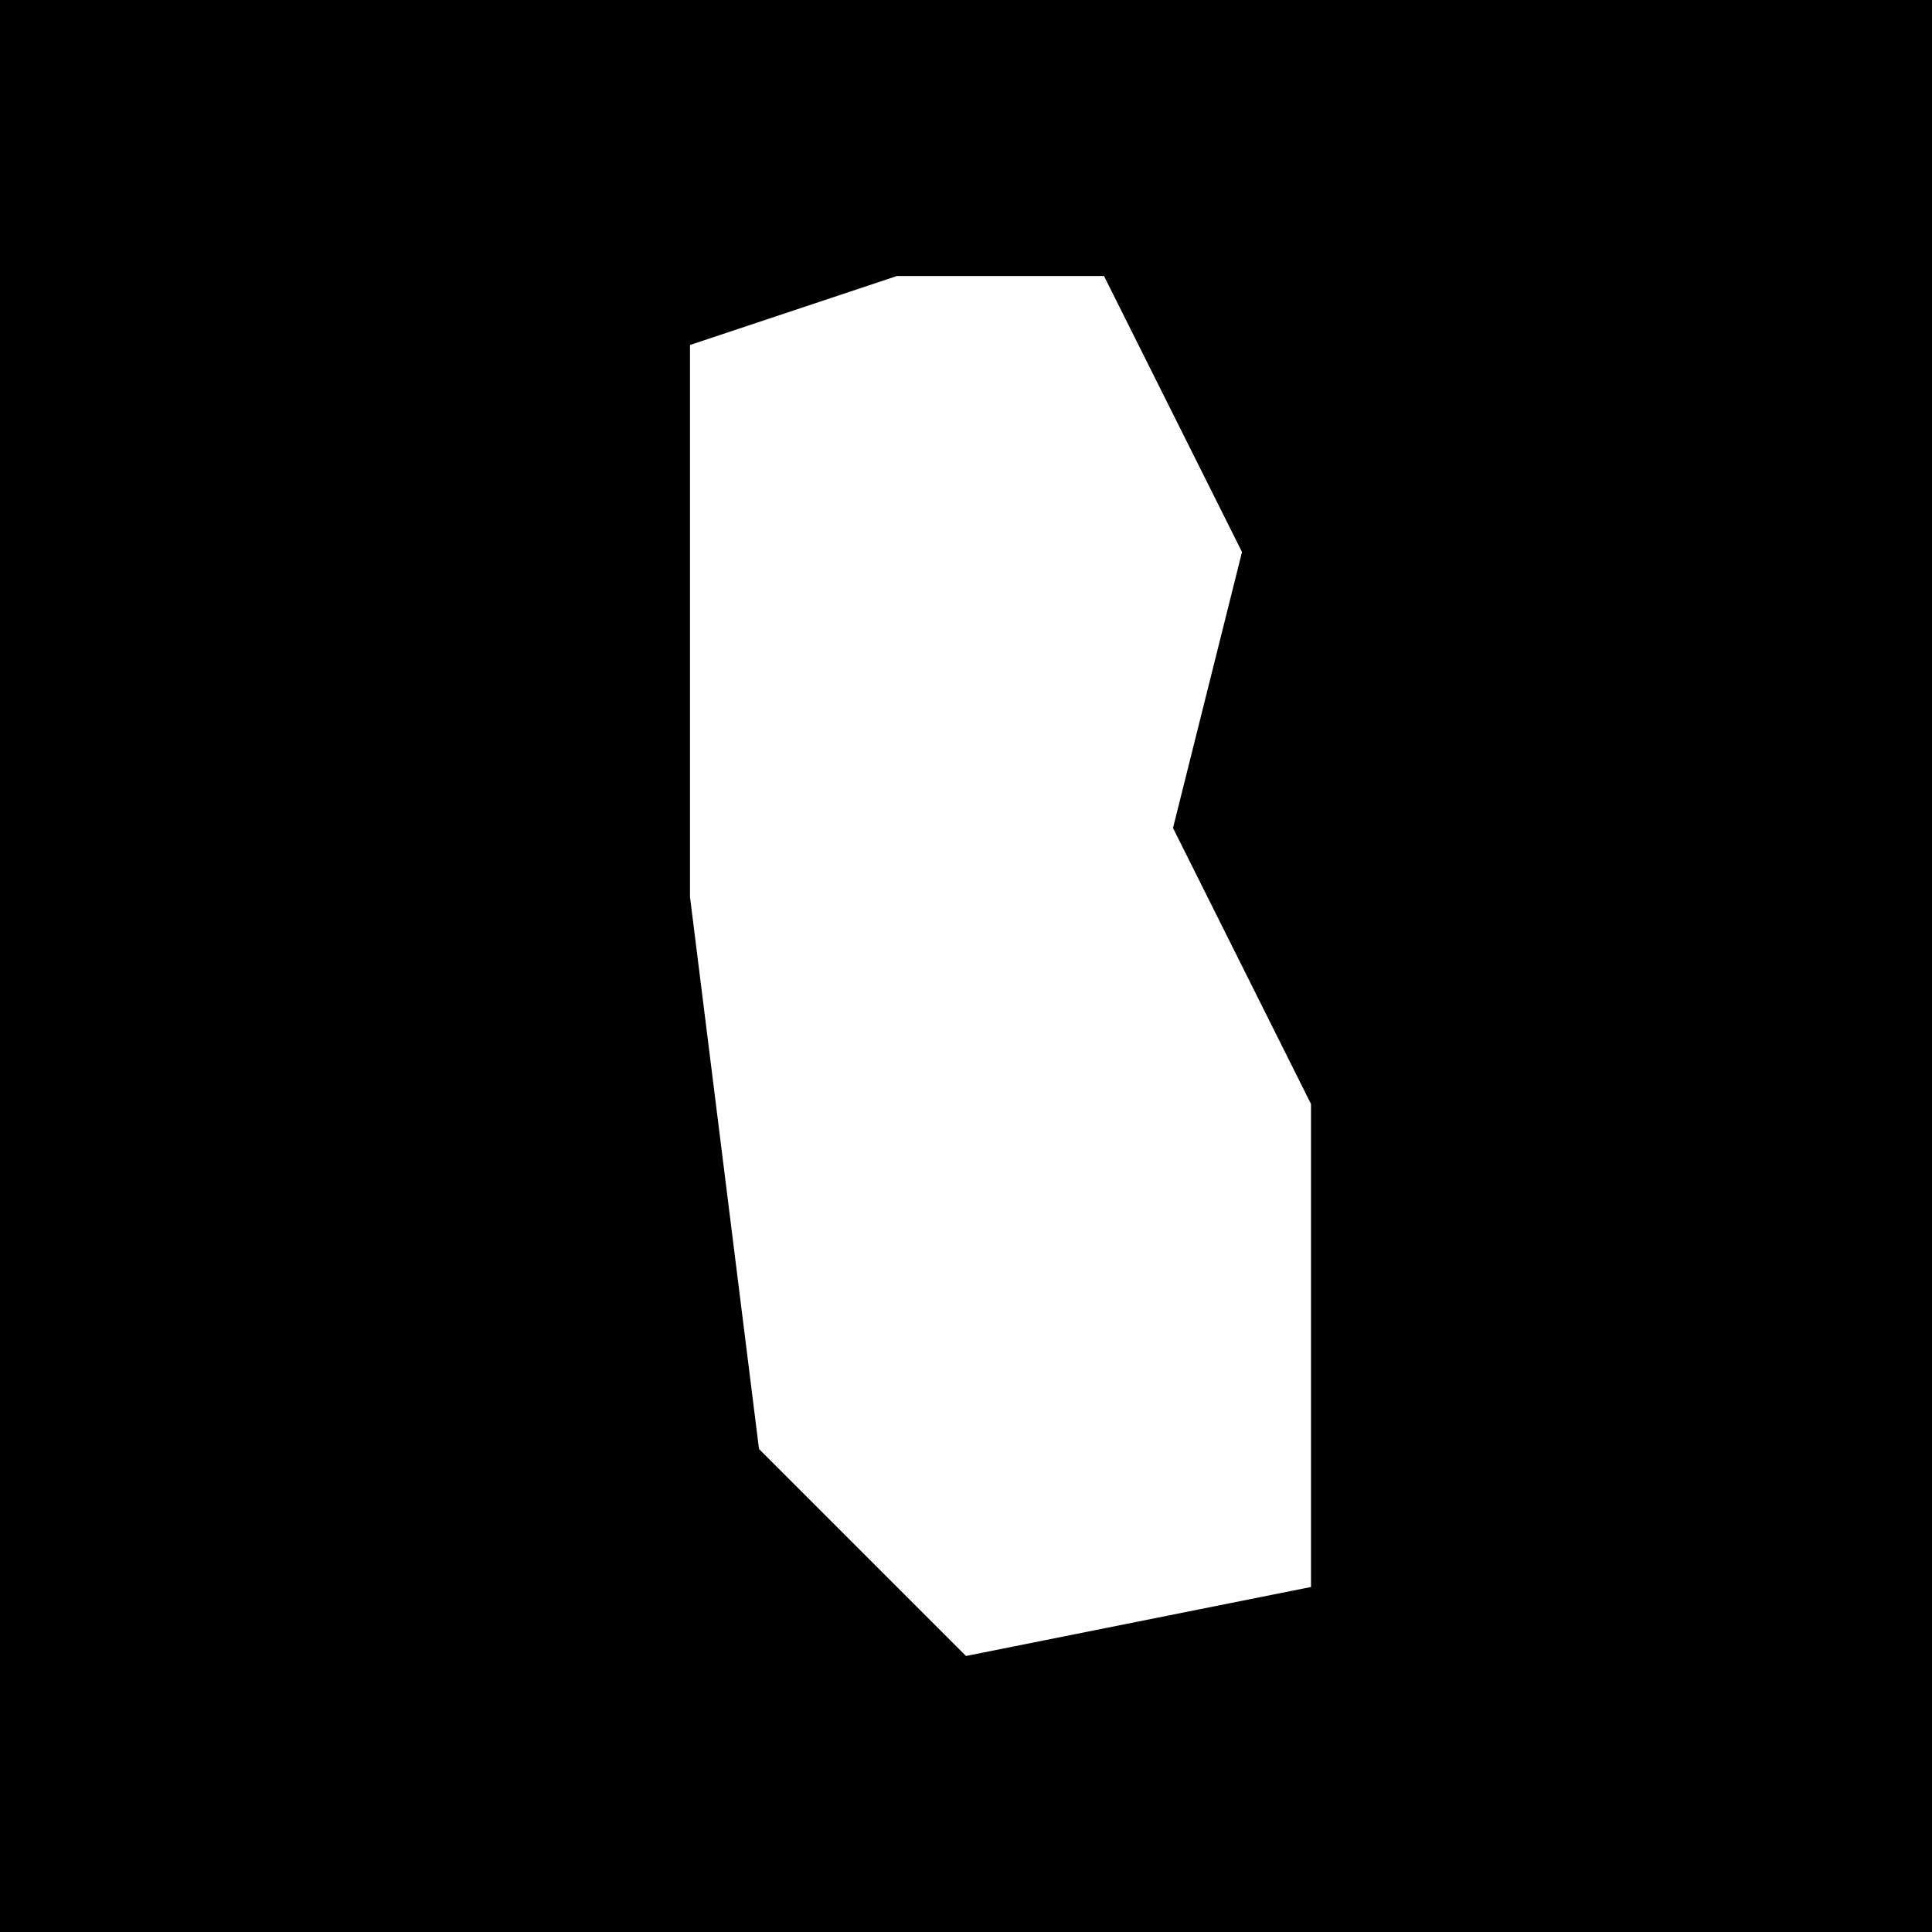 <?xml version="1.0" encoding="UTF-8"?>
<svg version="1.1" xmlns="http://www.w3.org/2000/svg" width="28" height="28">
<path d="M0,0 L28,0 L28,28 L0,28 Z " fill="#000000" transform="translate(0,0)"/>
<path d="M0,0 L3,0 L5,4 L4,8 L6,12 L6,19 L1,20 L-2,17 L-3,9 L-3,1 Z " fill="#FFFFFF" transform="translate(13,4)"/>
</svg>
